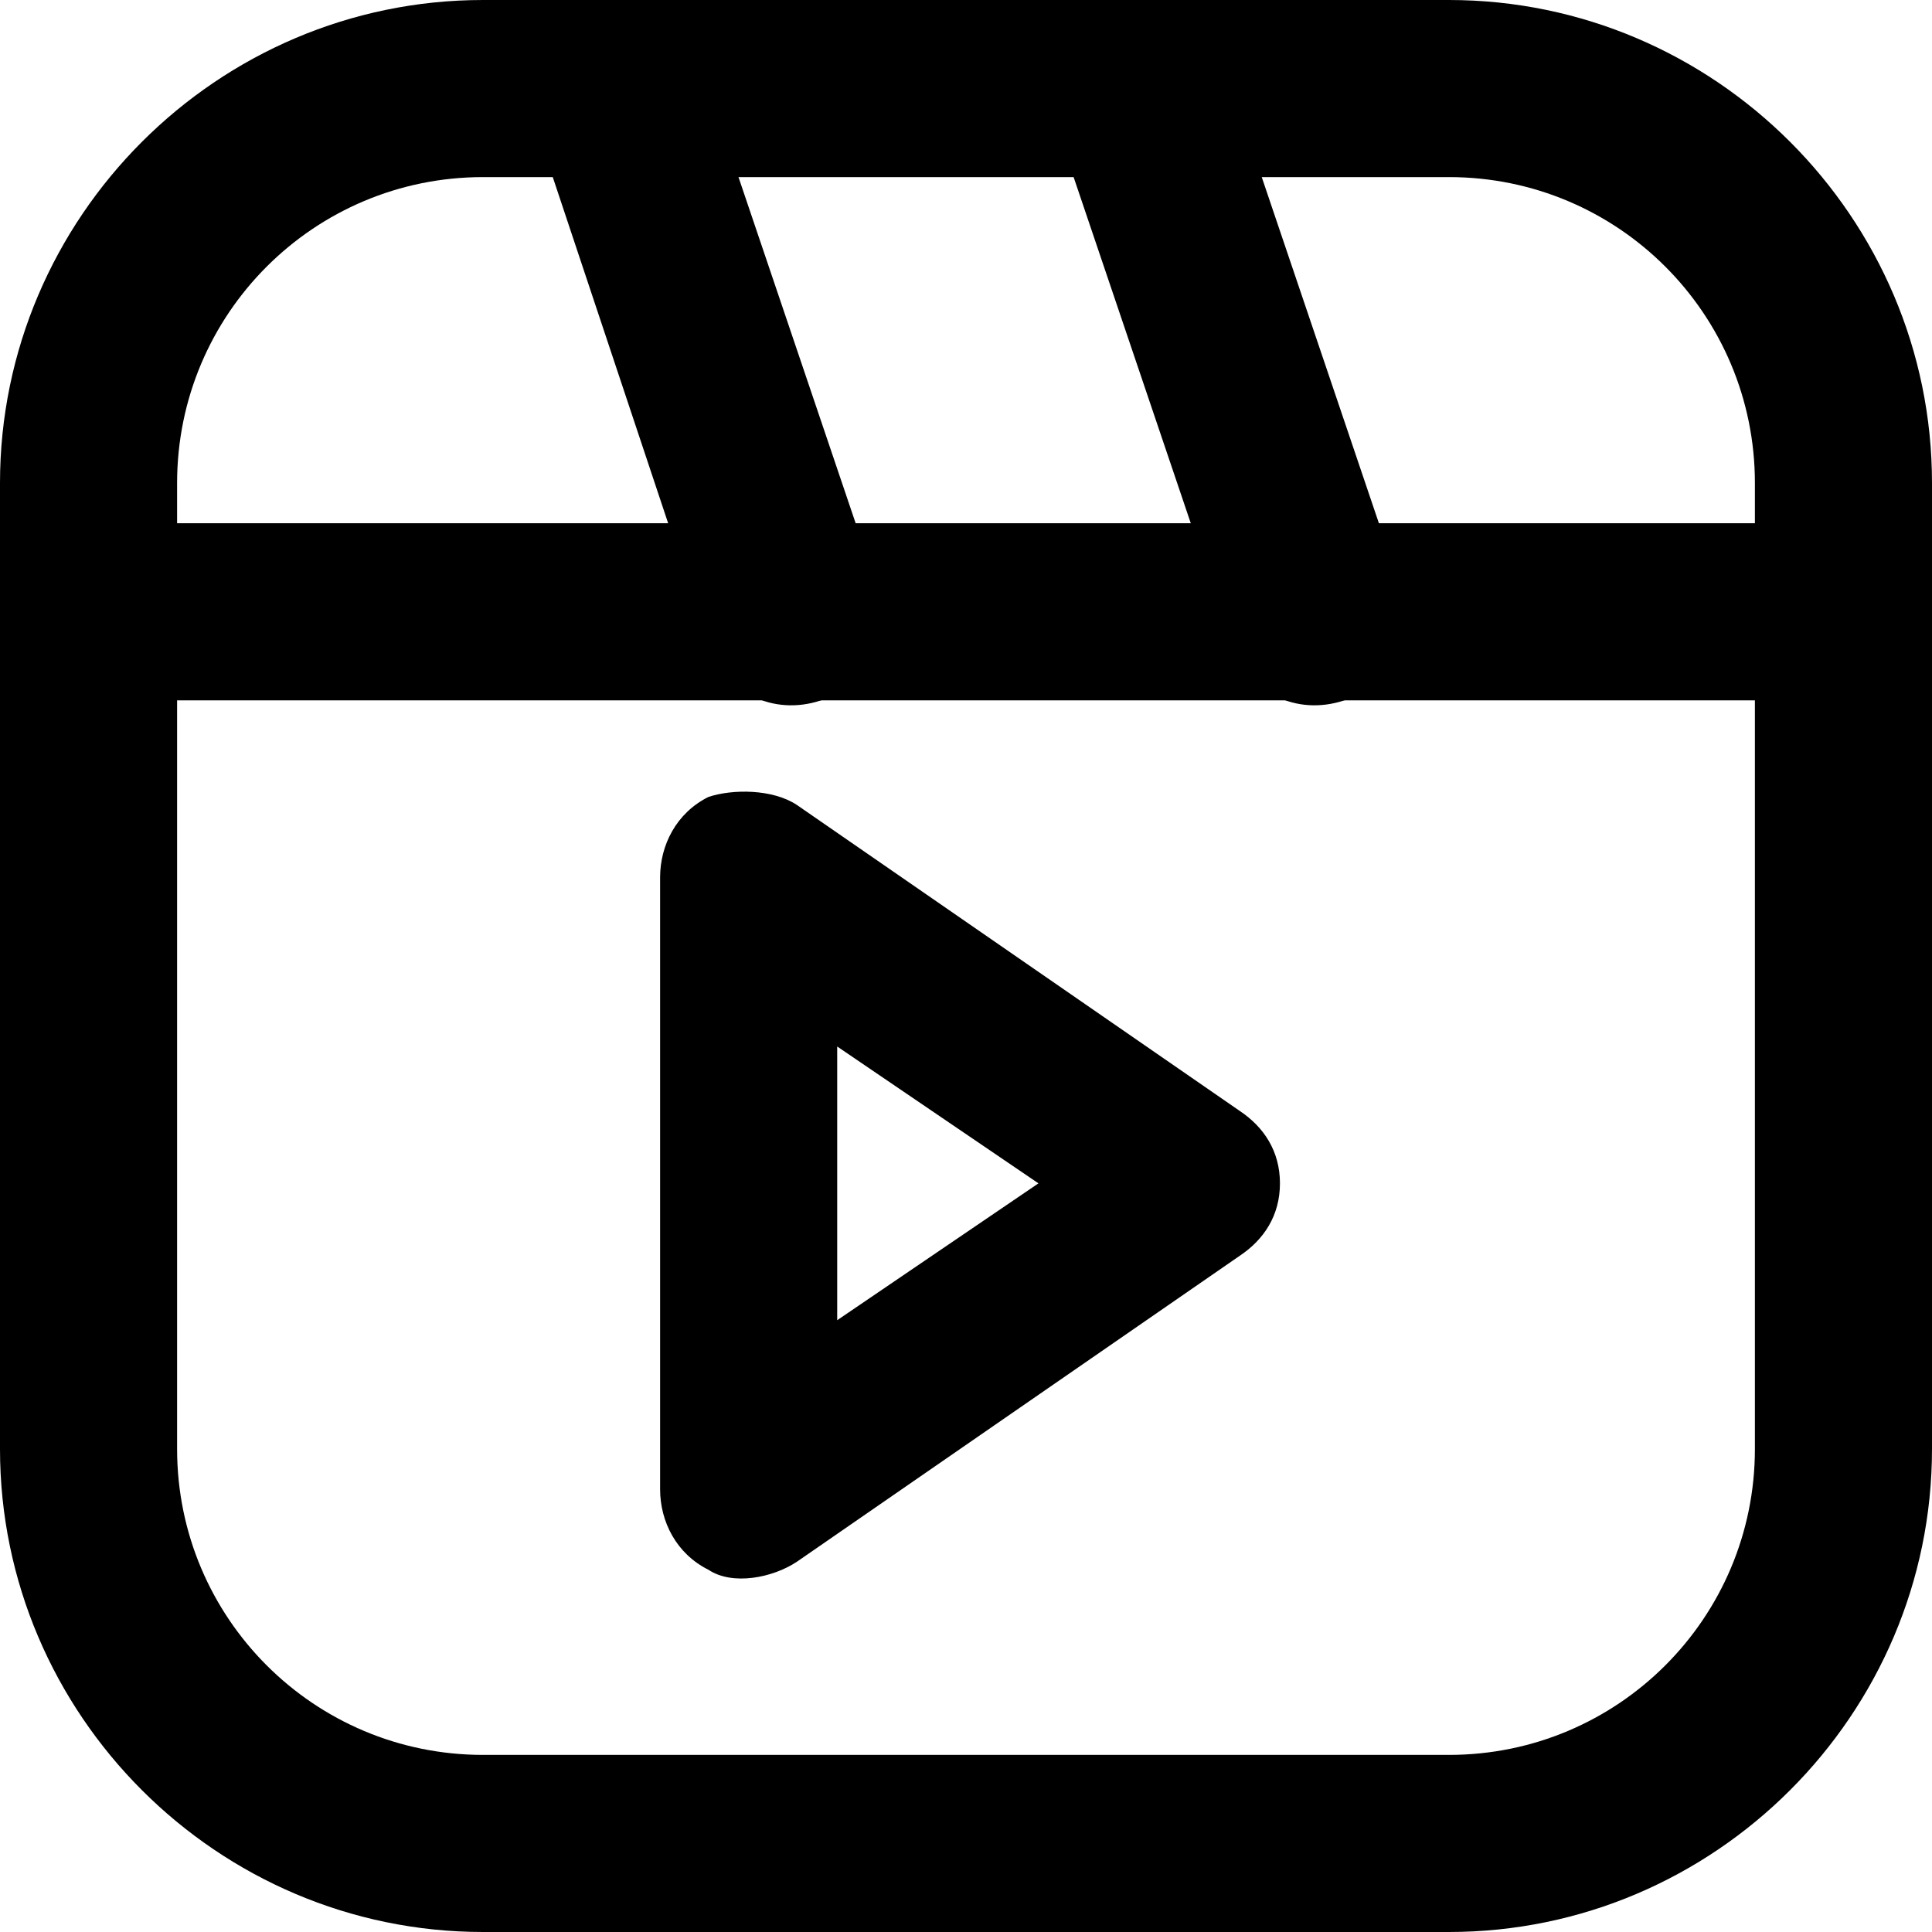 <?xml version="1.0" encoding="utf-8"?>
<!-- Generator: Adobe Illustrator 28.3.0, SVG Export Plug-In . SVG Version: 6.00 Build 0)  -->
<svg version="1.1" id="Layer_1" xmlns="http://www.w3.org/2000/svg" xmlns:xlink="http://www.w3.org/1999/xlink" x="0px" y="0px"
	 viewBox="0 0 24 24" style="enable-background:new 0 0 24 24;" xml:space="preserve">
<style type="text/css">
	.st0{fill-rule:evenodd;clip-rule:evenodd;}
</style>
<path class="st0" d="M0,6c0-3.3,2.7-6,6-6h12c3.3,0,6,2.7,6,6v12c0,3.3-2.7,6-6,6H6c-3.3,0-6-2.7-6-6V6z M6,2.2
	C3.9,2.2,2.2,3.9,2.2,6v12c0,2.1,1.7,3.8,3.8,3.8h12c2.1,0,3.8-1.7,3.8-3.8V6c0-2.1-1.7-3.8-3.8-3.8H6z"/>
<path class="st0" d="M8.8,9.9C9.1,9.8,9.6,9.8,9.9,10l5.5,3.8c0.3,0.2,0.5,0.5,0.5,0.9c0,0.4-0.2,0.7-0.5,0.9l-5.5,3.8
	c-0.3,0.2-0.8,0.3-1.1,0.1c-0.4-0.2-0.6-0.6-0.6-1v-7.6C8.2,10.5,8.4,10.1,8.8,9.9z M10.4,13v3.4l2.5-1.7L10.4,13z"/>
<path class="st0" d="M0,7.6C0,7,0.5,6.5,1.1,6.5h21.8C23.5,6.5,24,7,24,7.6c0,0.6-0.5,1.1-1.1,1.1H1.1C0.5,8.7,0,8.2,0,7.6z"/>
<path class="st0" d="M7.3,0.1c0.6-0.2,1.2,0.1,1.4,0.7l2.2,6.5c0.2,0.6-0.1,1.2-0.7,1.4C9.6,8.9,9,8.6,8.8,8L6.6,1.4
	C6.4,0.9,6.7,0.2,7.3,0.1z"/>
<path class="st0" d="M13.8,0.1c0.6-0.2,1.2,0.1,1.4,0.7l2.2,6.5c0.2,0.6-0.1,1.2-0.7,1.4c-0.6,0.2-1.2-0.1-1.4-0.7l-2.2-6.5
	C13,0.9,13.3,0.2,13.8,0.1z"/>
</svg>
